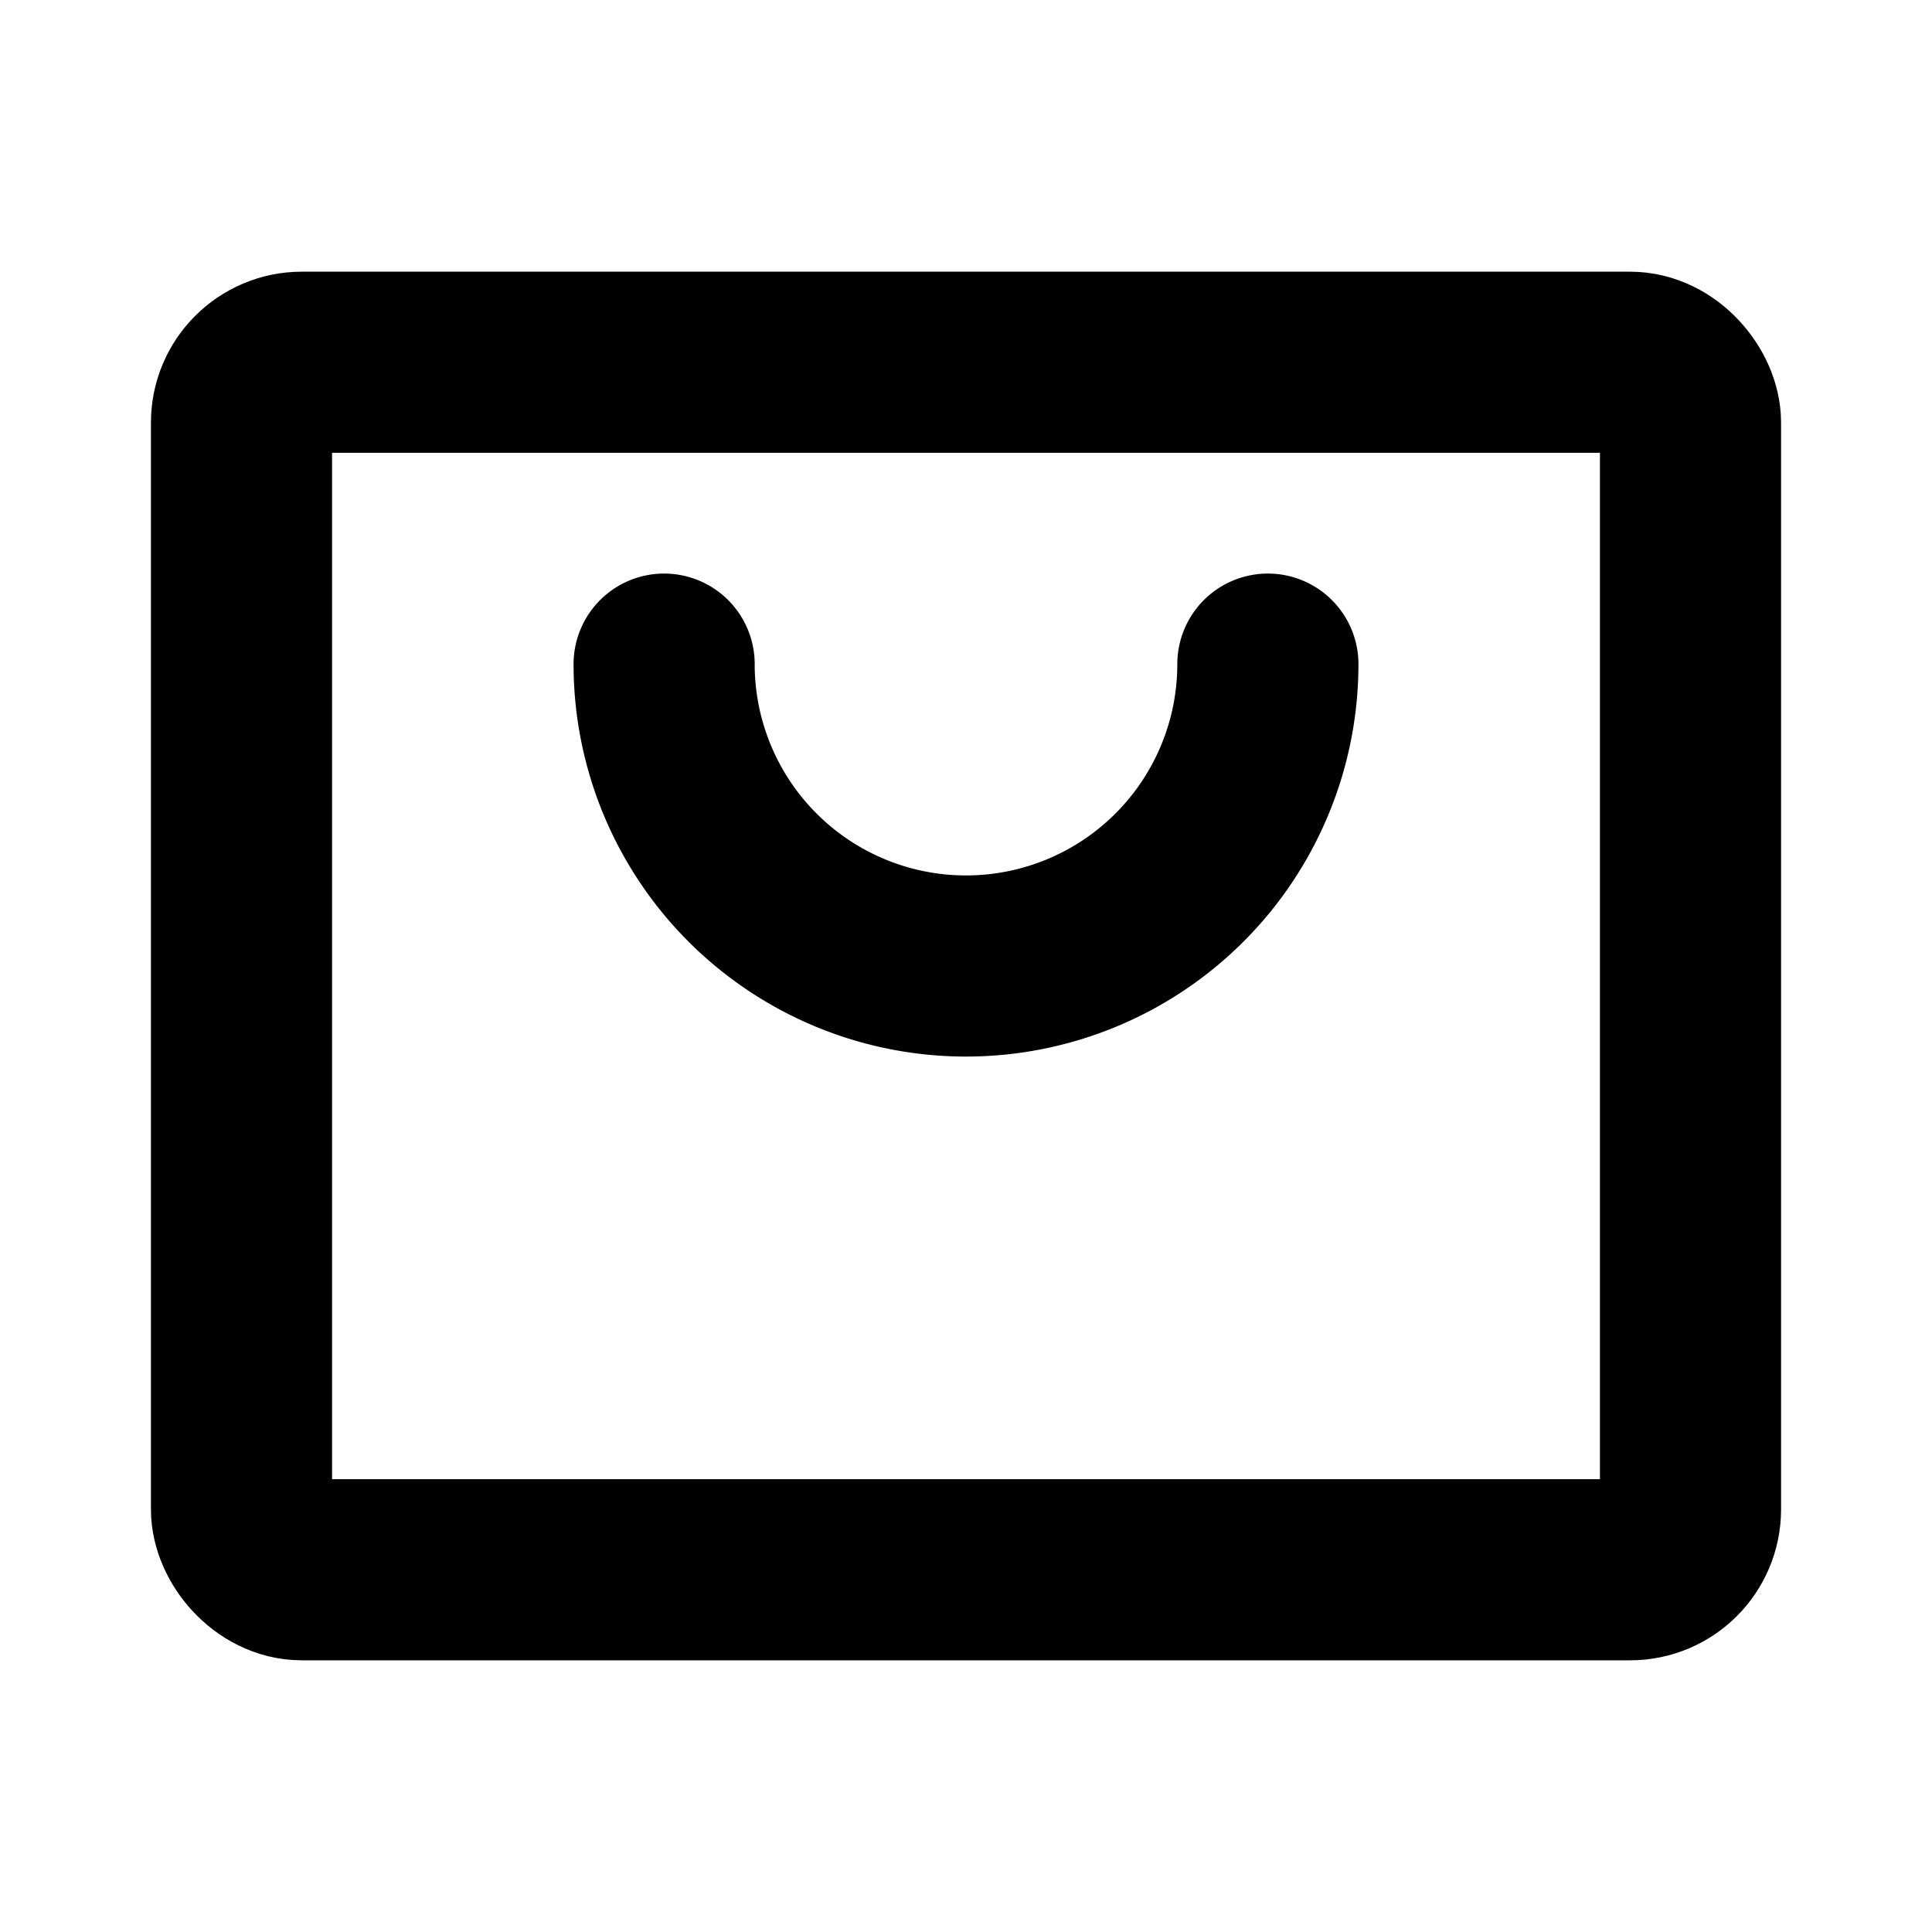 <svg xmlns="http://www.w3.org/2000/svg" width="192" height="192" fill="currentColor" viewBox="0 0 256 256"><rect width="256" height="256" fill="none"></rect><rect x="32" y="48" width="192" height="160" rx="8" fill="none" stroke="currentColor" stroke-linecap="round" stroke-linejoin="round" stroke-width="24"></rect><path d="M168,88a40,40,0,0,1-80,0" fill="none" stroke="currentColor" stroke-linecap="round" stroke-linejoin="round" stroke-width="24"></path></svg>
